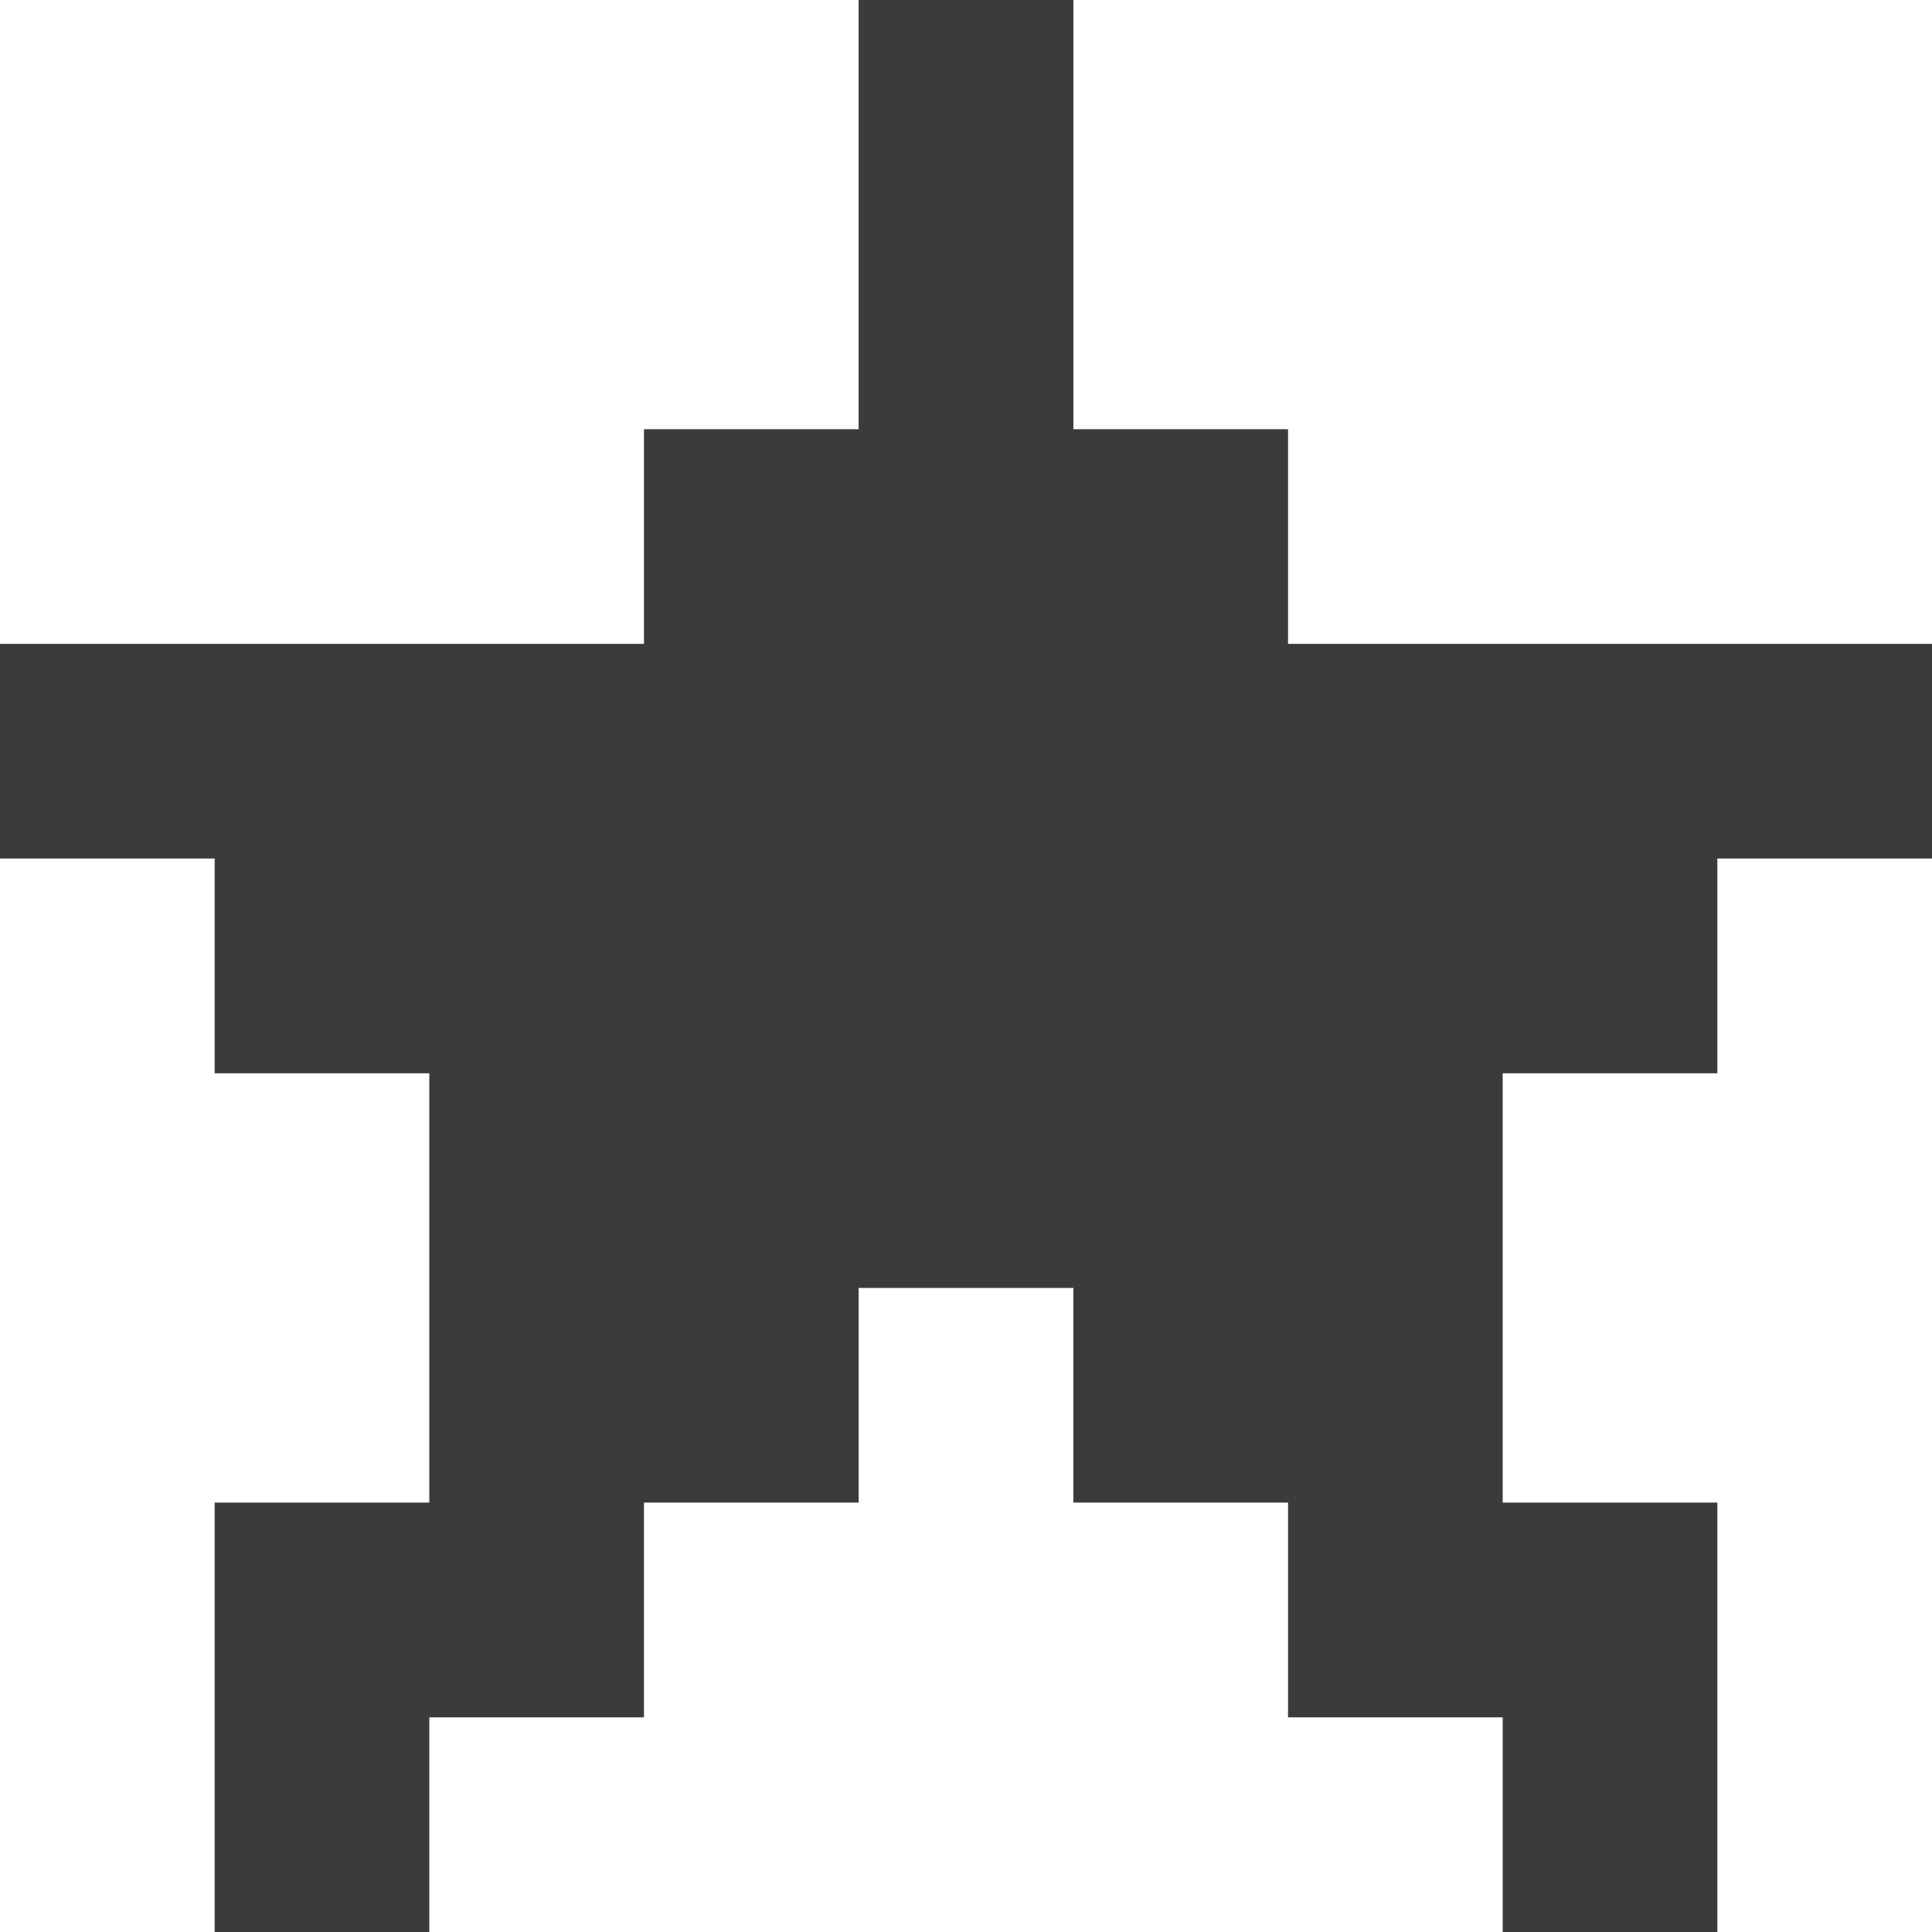 <svg width="19" height="19" viewBox="0 0 19 19" fill="none" xmlns="http://www.w3.org/2000/svg">
<path d="M16.889 6.332H14.778H12.667V4.221H10.556V2.109V0H8.444V2.109V4.221H6.333V6.332H4.222H2.111H0V8.443H2.111V10.555H4.222V12.666V14.777H2.111V16.889V19H4.222V16.889H6.333V14.777H8.444V12.666H10.556V14.777H12.667V16.889H14.778V19H16.889V16.889V14.777H14.778V12.666V10.555H16.889V8.443H19V6.332H16.889Z" fill="#3B3B3C"/>
</svg>
